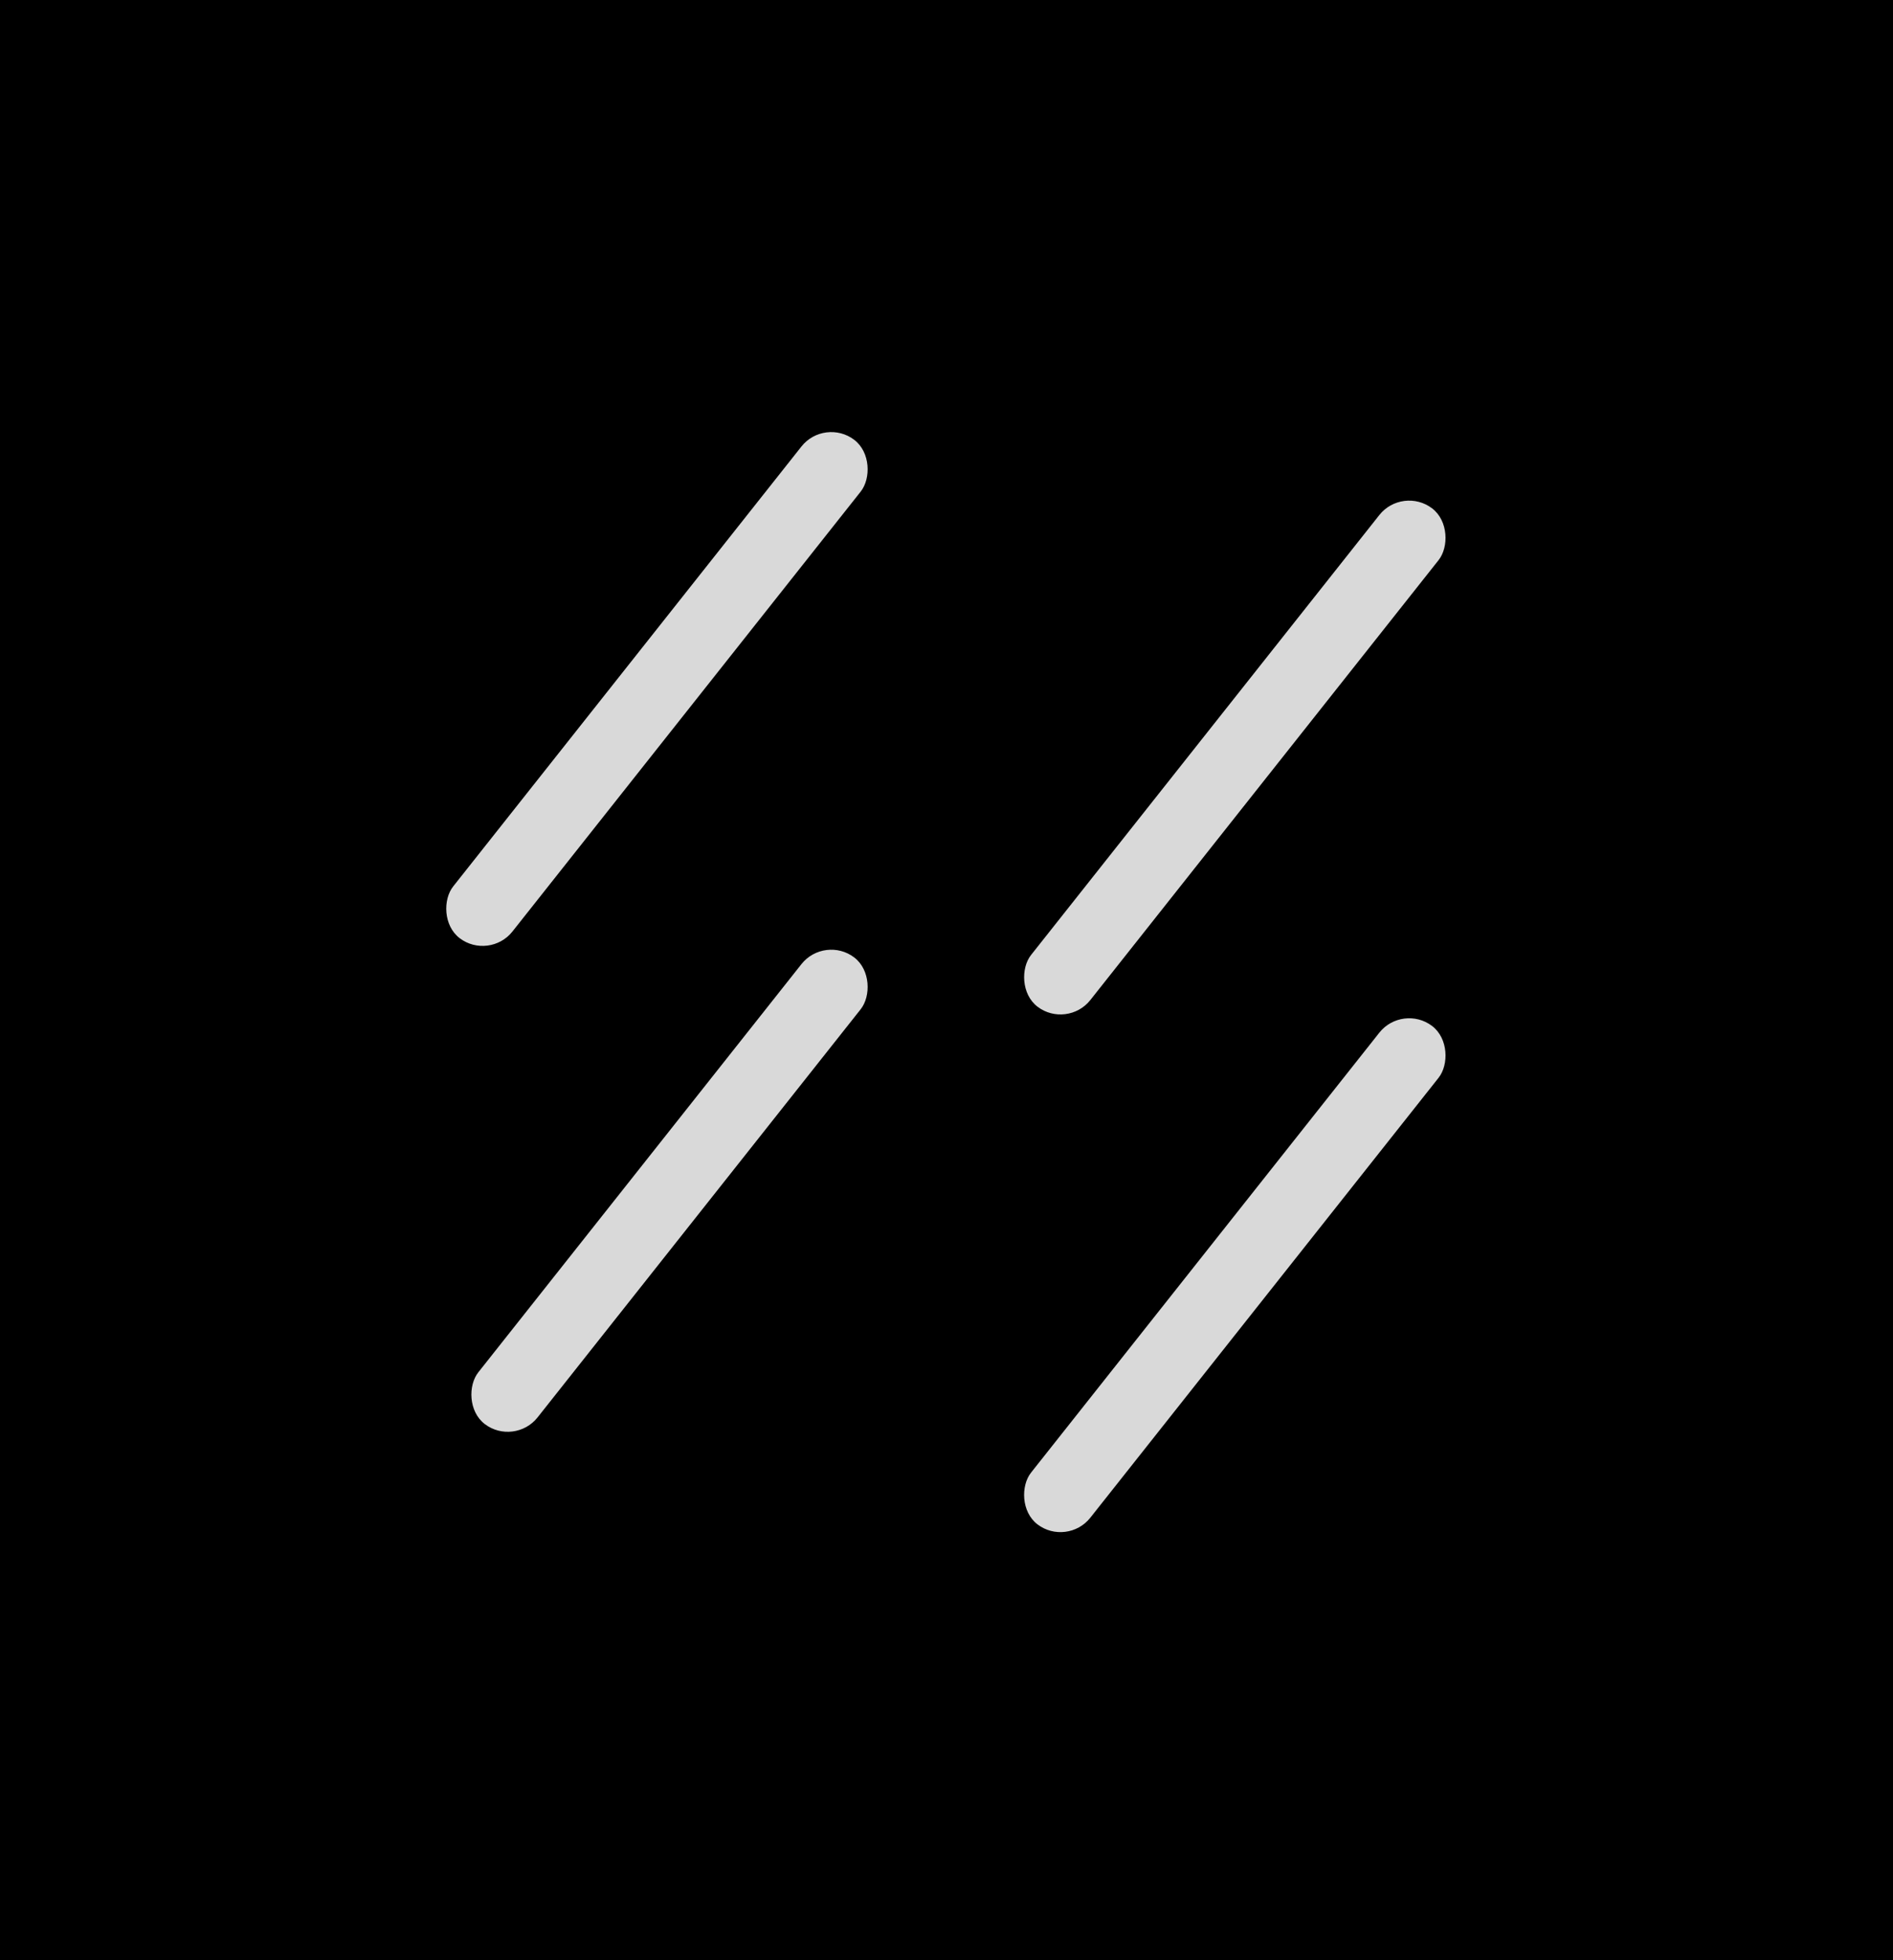 <svg width="286" height="296" viewBox="0 0 286 296" fill="none" xmlns="http://www.w3.org/2000/svg">
<path d="M0 0H286V296H0V0Z" fill="black"/>
<rect width="11.251" height="95.987" rx="5.625" transform="matrix(0.795 0.606 -0.621 0.784 124.585 63)" fill="#D9D9D9"/>
<rect width="11.251" height="95.987" rx="5.625" transform="matrix(0.795 0.606 -0.621 0.784 211.893 73.35)" fill="#D9D9D9"/>
<rect width="11.252" height="89.875" rx="5.626" transform="matrix(0.795 0.606 -0.621 0.784 124.585 141.16)" fill="#D9D9D9"/>
<rect width="11.252" height="95.995" rx="5.626" transform="matrix(0.795 0.606 -0.621 0.784 211.893 151.511)" fill="#D9D9D9"/>
</svg>
